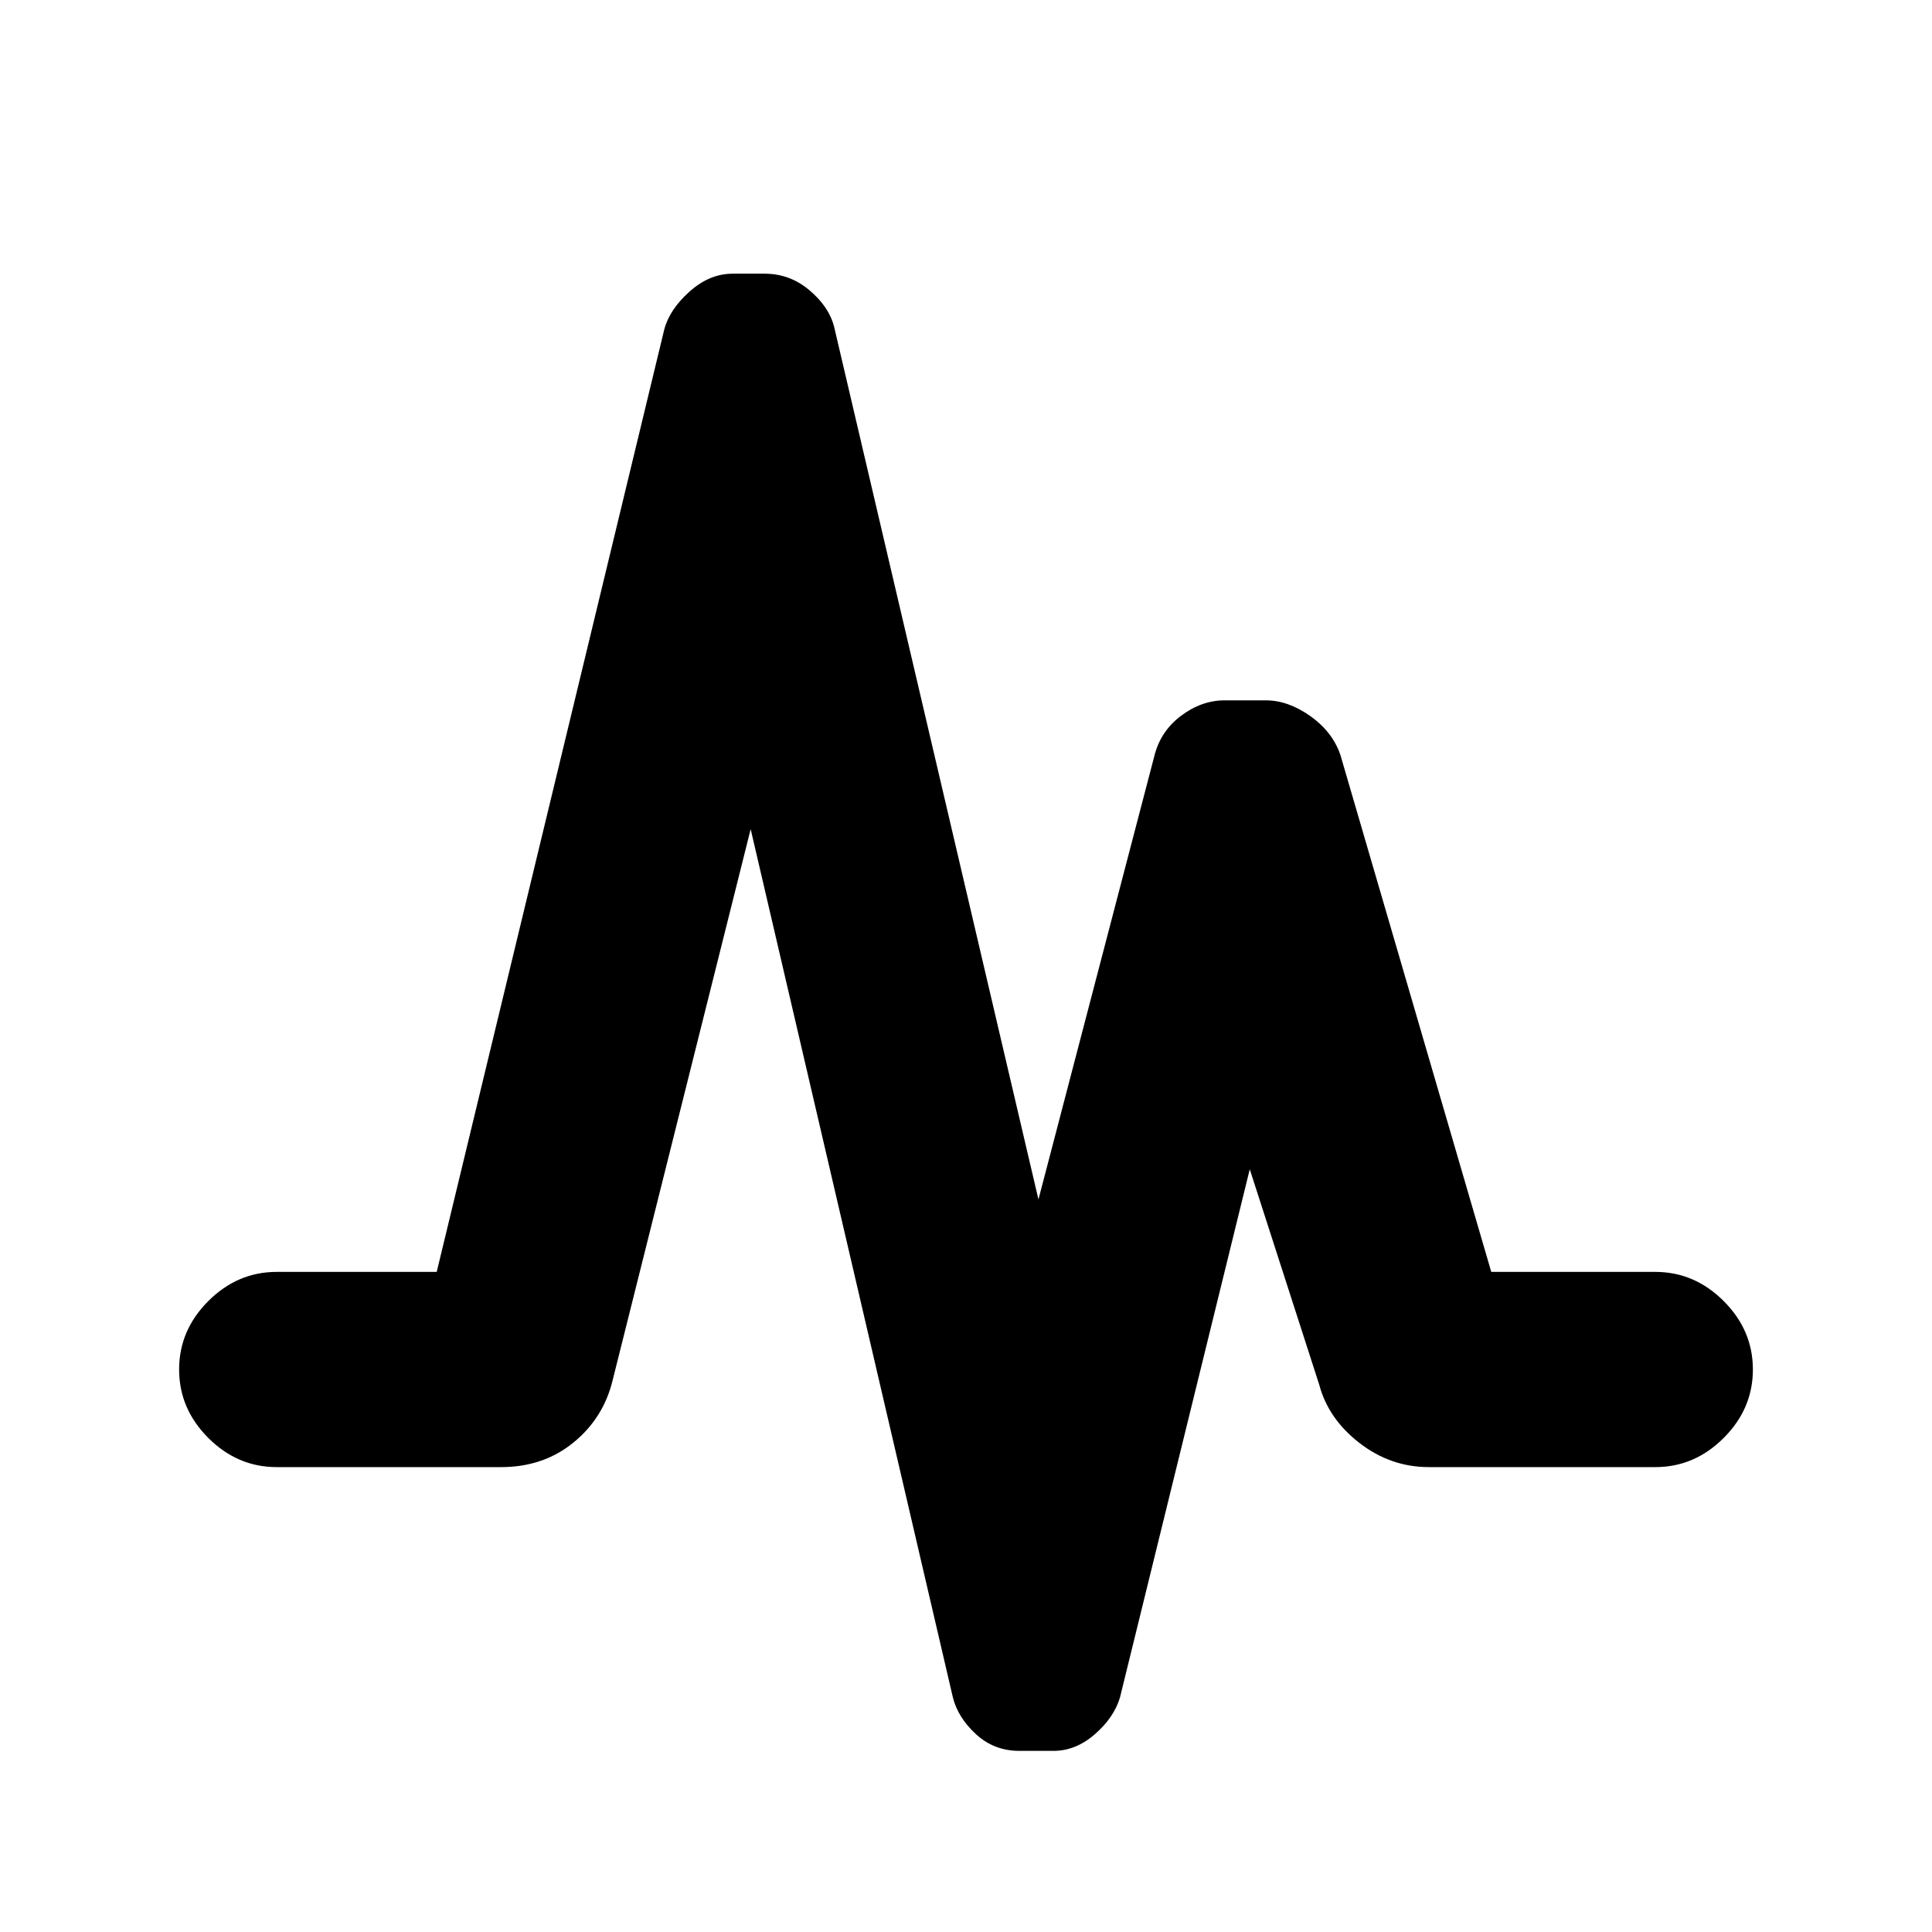 <svg xmlns="http://www.w3.org/2000/svg" height="20" viewBox="0 -960 960 960" width="20"><path d="m217-328 113-468q2.5-10 12.5-19t21.5-9h16q12.5 0 22.25 8.25t12.25 18.25L516-364l57.5-220q3-12.5 13.25-20.25T608.5-612H629q11 0 22 7.75T666-585l75 257h81.5q19.5 0 34 14.5t14.5 34q0 19.5-14.5 34t-34 14.5H710q-19 0-34.5-12t-20-29L621-379l-64.5 262.5q-3 10-12.5 18.25T523.5-90h-17Q494-90 485-98.25t-11.5-18.25L373-548l-68.5 273.5q-4.5 19-19.5 31.25T249-231H137.5q-19.5 0-34-14.5t-14.5-34q0-19.5 14.5-34t34-14.5H217Z"/></svg>